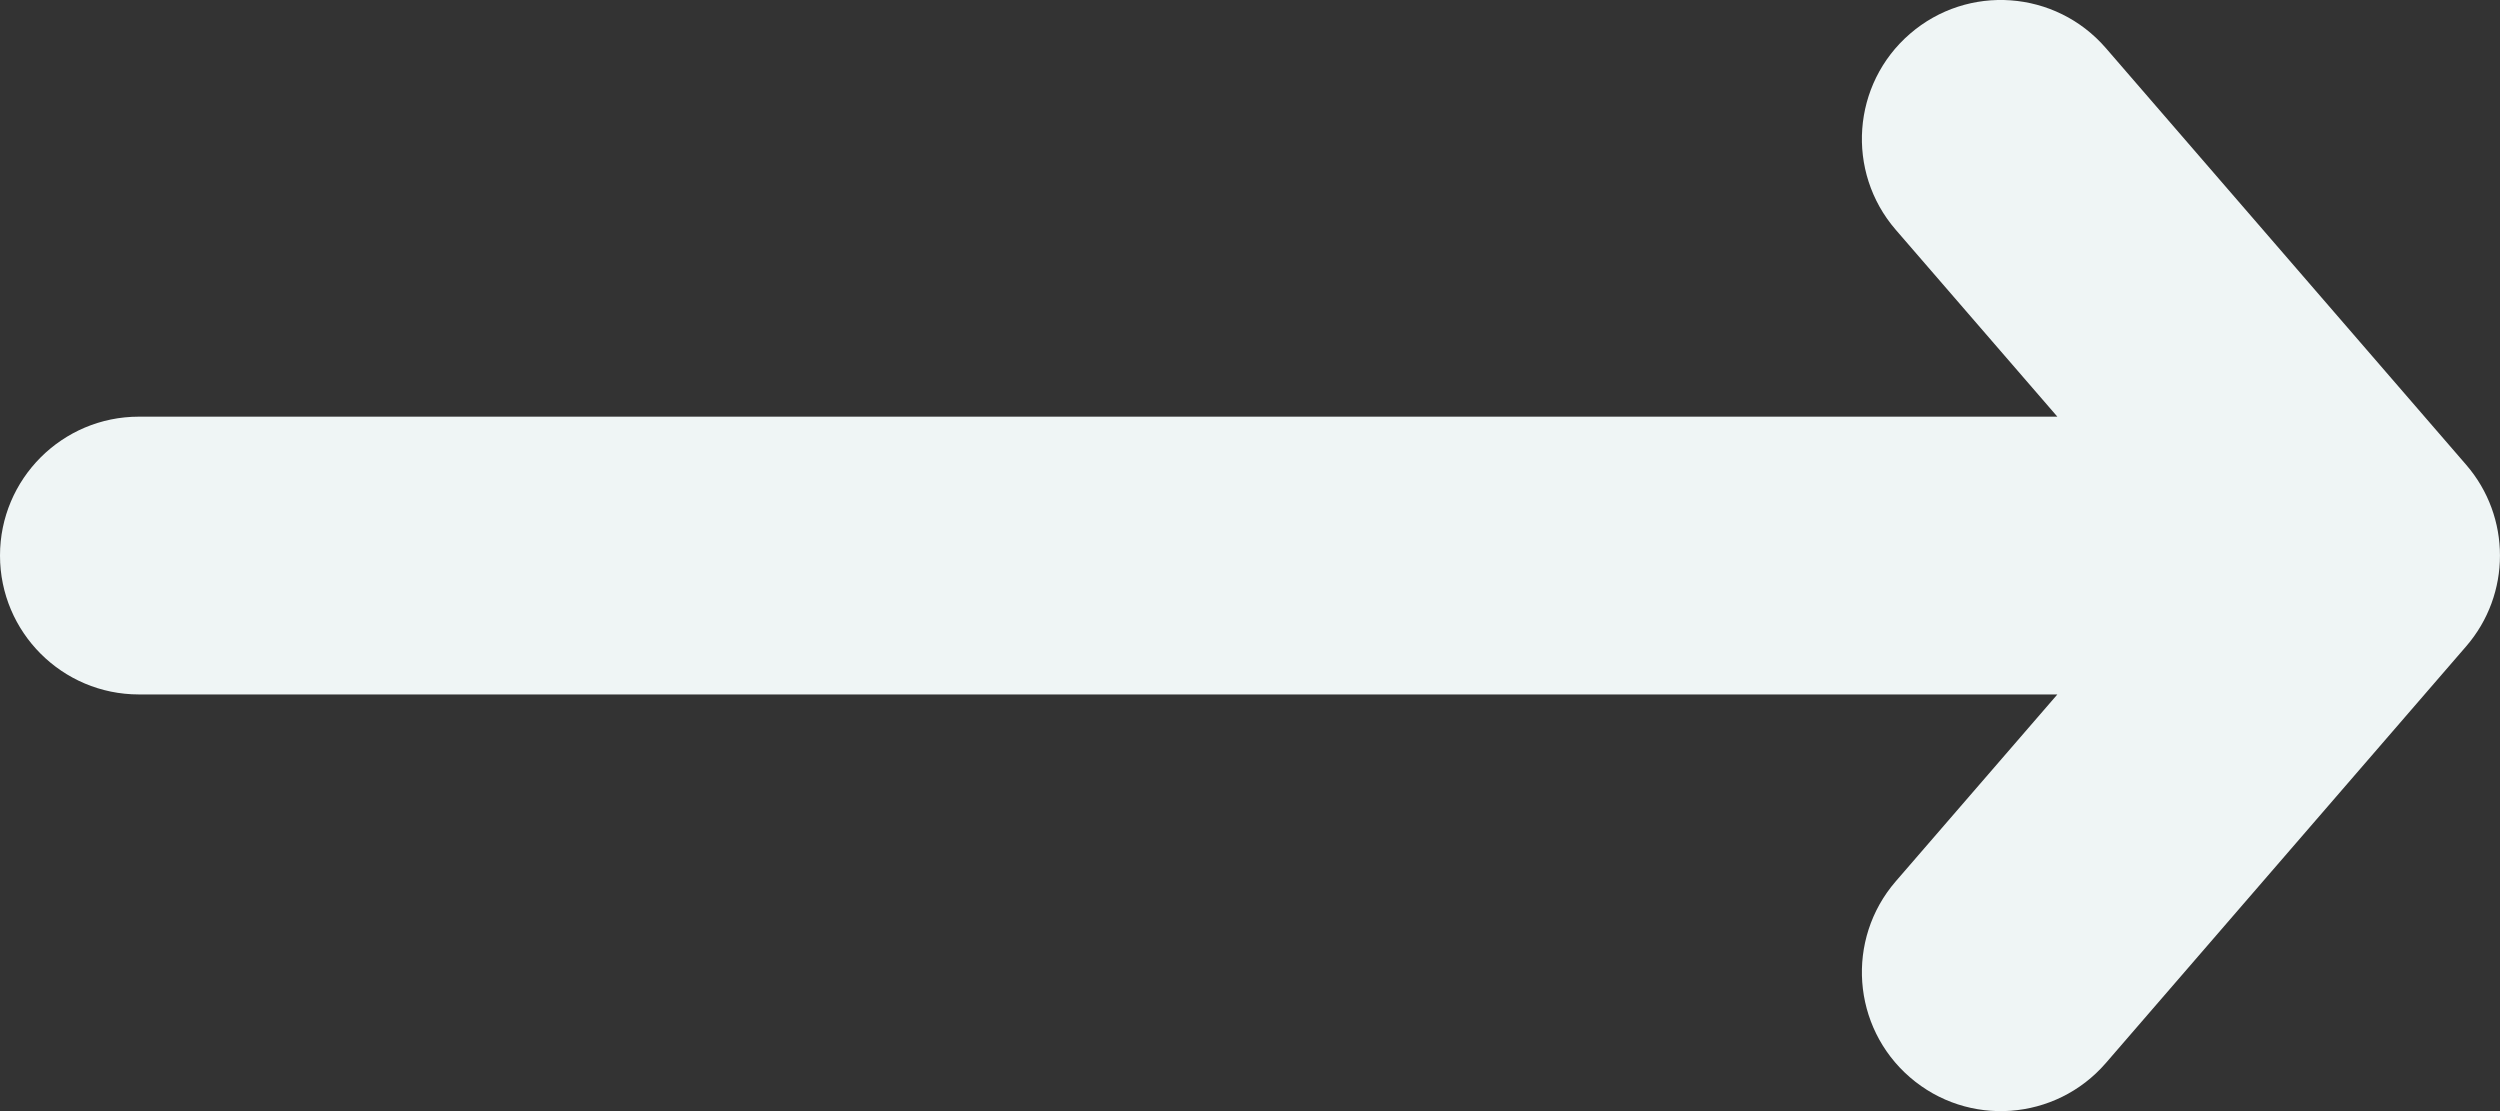 <svg width="18" height="8" viewBox="0 0 18 8" fill="none" xmlns="http://www.w3.org/2000/svg">
<rect x="0" y="0" width="18" height="8" fill="#333333" stroke="none"/>
<path fill-rule="evenodd" clip-rule="evenodd" d="M13.751 0.244C14.169 -0.118 14.8 -0.072 15.162 0.346L17.756 3.346C18.081 3.721 18.081 4.279 17.756 4.654L15.162 7.654C14.8 8.072 14.169 8.118 13.751 7.756C13.334 7.395 13.288 6.764 13.649 6.346L14.813 5H1C0.448 5 0 4.552 0 4C0 3.448 0.448 3 1 3H14.813L13.649 1.654C13.288 1.236 13.334 0.605 13.751 0.244Z" fill="#EFF5F5"/>
</svg>
